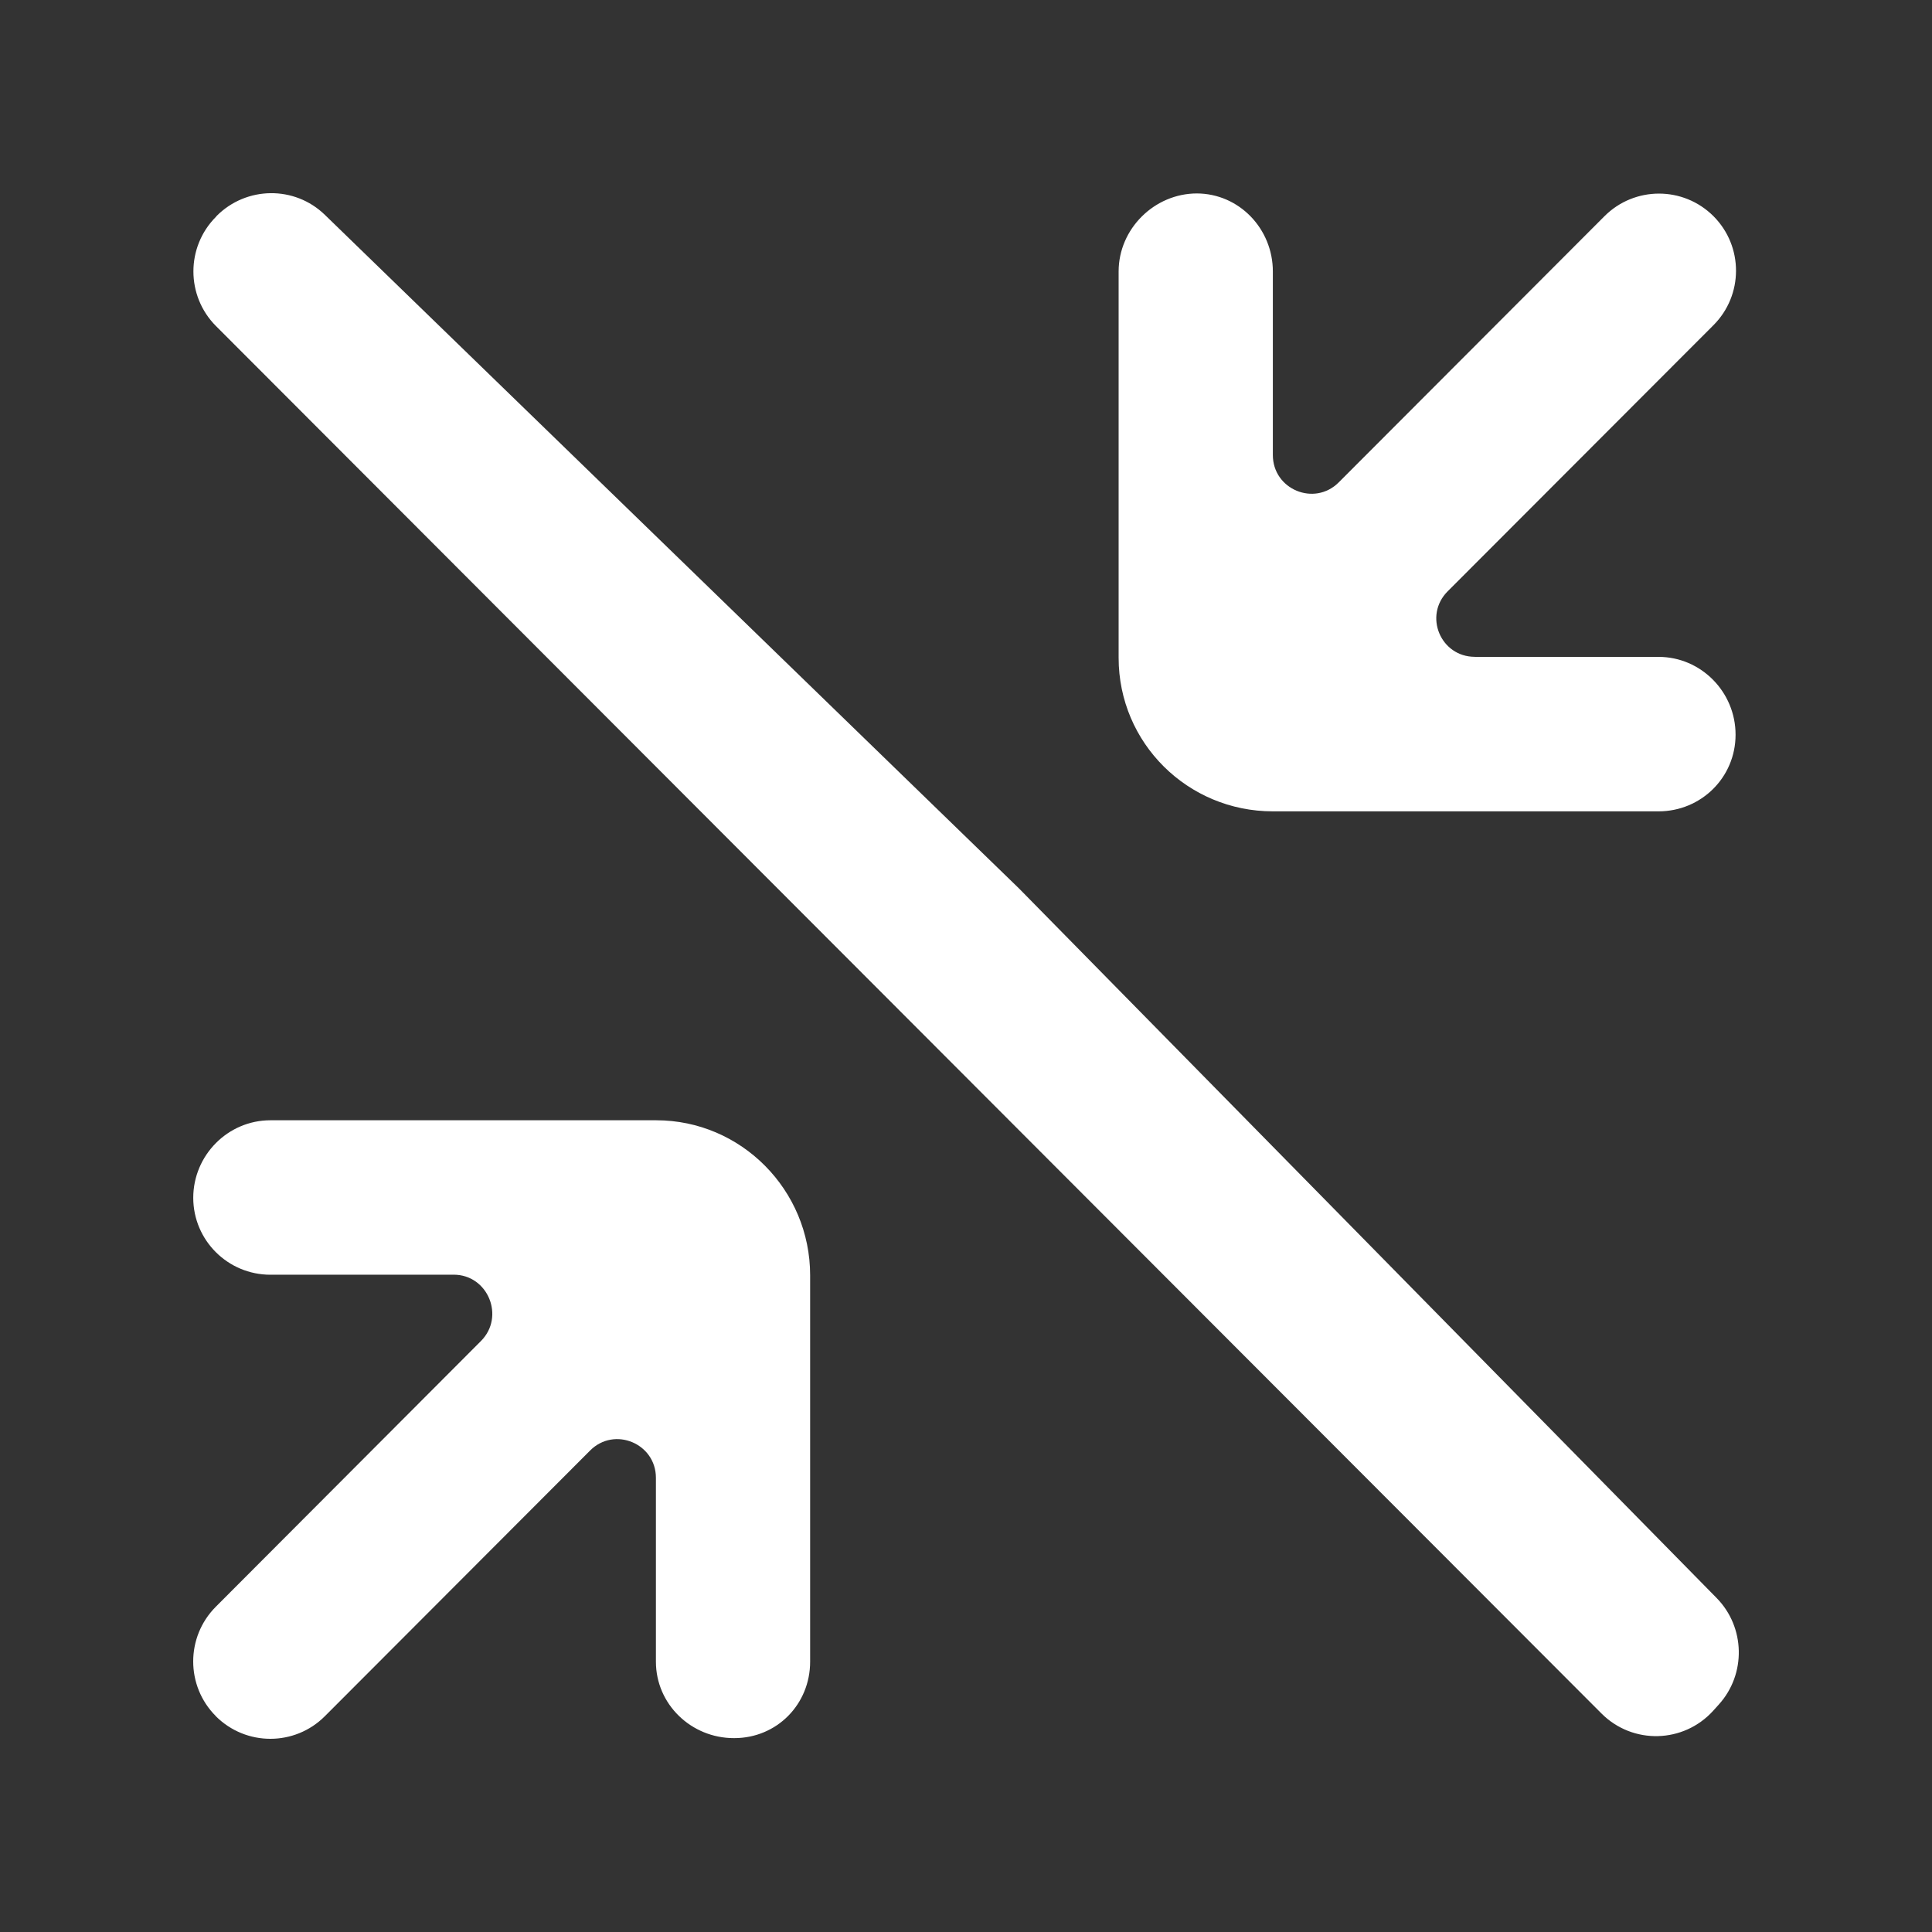 <!-- Generated by IcoMoon.io -->
<svg version="1.1" xmlns="http://www.w3.org/2000/svg" width="40" height="40" viewBox="0 0 40 40">
<rect x="0" y="0" width="40" height="40" fill="#333333" stroke="none"/>
<title>mp-arrow_inside-</title>
<path fill="#fff" d="M35.588 35.288c0.567-0.628 0.546-1.599-0.046-2.202l-14.443-14.69-14.373-13.948c-0.626-0.608-1.624-0.595-2.24 0.022l-0.014 0.018c-0.624 0.625-0.623 1.639 0 2.263l28.685 28.725c0.647 0.648 1.7 0.62 2.314-0.058l0.118-0.131zM30.536 13.599c-0.711 0-1.067-0.852-0.564-1.356l5.502-5.509c0.624-0.624 0.624-1.634 0.002-2.258v0c-0.624-0.624-1.635-0.624-2.259 0.002l-5.5 5.509c-0.503 0.504-1.364 0.147-1.364-0.566v-3.801c0-0.883-0.698-1.615-1.579-1.615h0.008c-0.881 0-1.622 0.732-1.622 1.615v7.999c0 1.765 1.431 3.179 3.192 3.179h7.986c0.881 0 1.595-0.702 1.595-1.586v-0.002c0-0.883-0.714-1.61-1.595-1.61h-3.802zM5.599 26.392c-0.881 0-1.598-0.712-1.598-1.594v0.003c0-0.883 0.717-1.607 1.598-1.607h7.986c1.761 0 3.188 1.444 3.188 3.209v8c0 0.884-0.69 1.583-1.571 1.583h-0.008c-0.881 0-1.614-0.699-1.614-1.583v-3.806c0-0.712-0.859-1.070-1.362-0.566l-5.492 5.501c-0.623 0.624-1.633 0.624-2.258 0v-0.002c-0.624-0.624-0.624-1.639 0-2.264l5.489-5.501c0.503-0.504 0.147-1.374-0.564-1.374h-3.795z"></path>
</svg>
